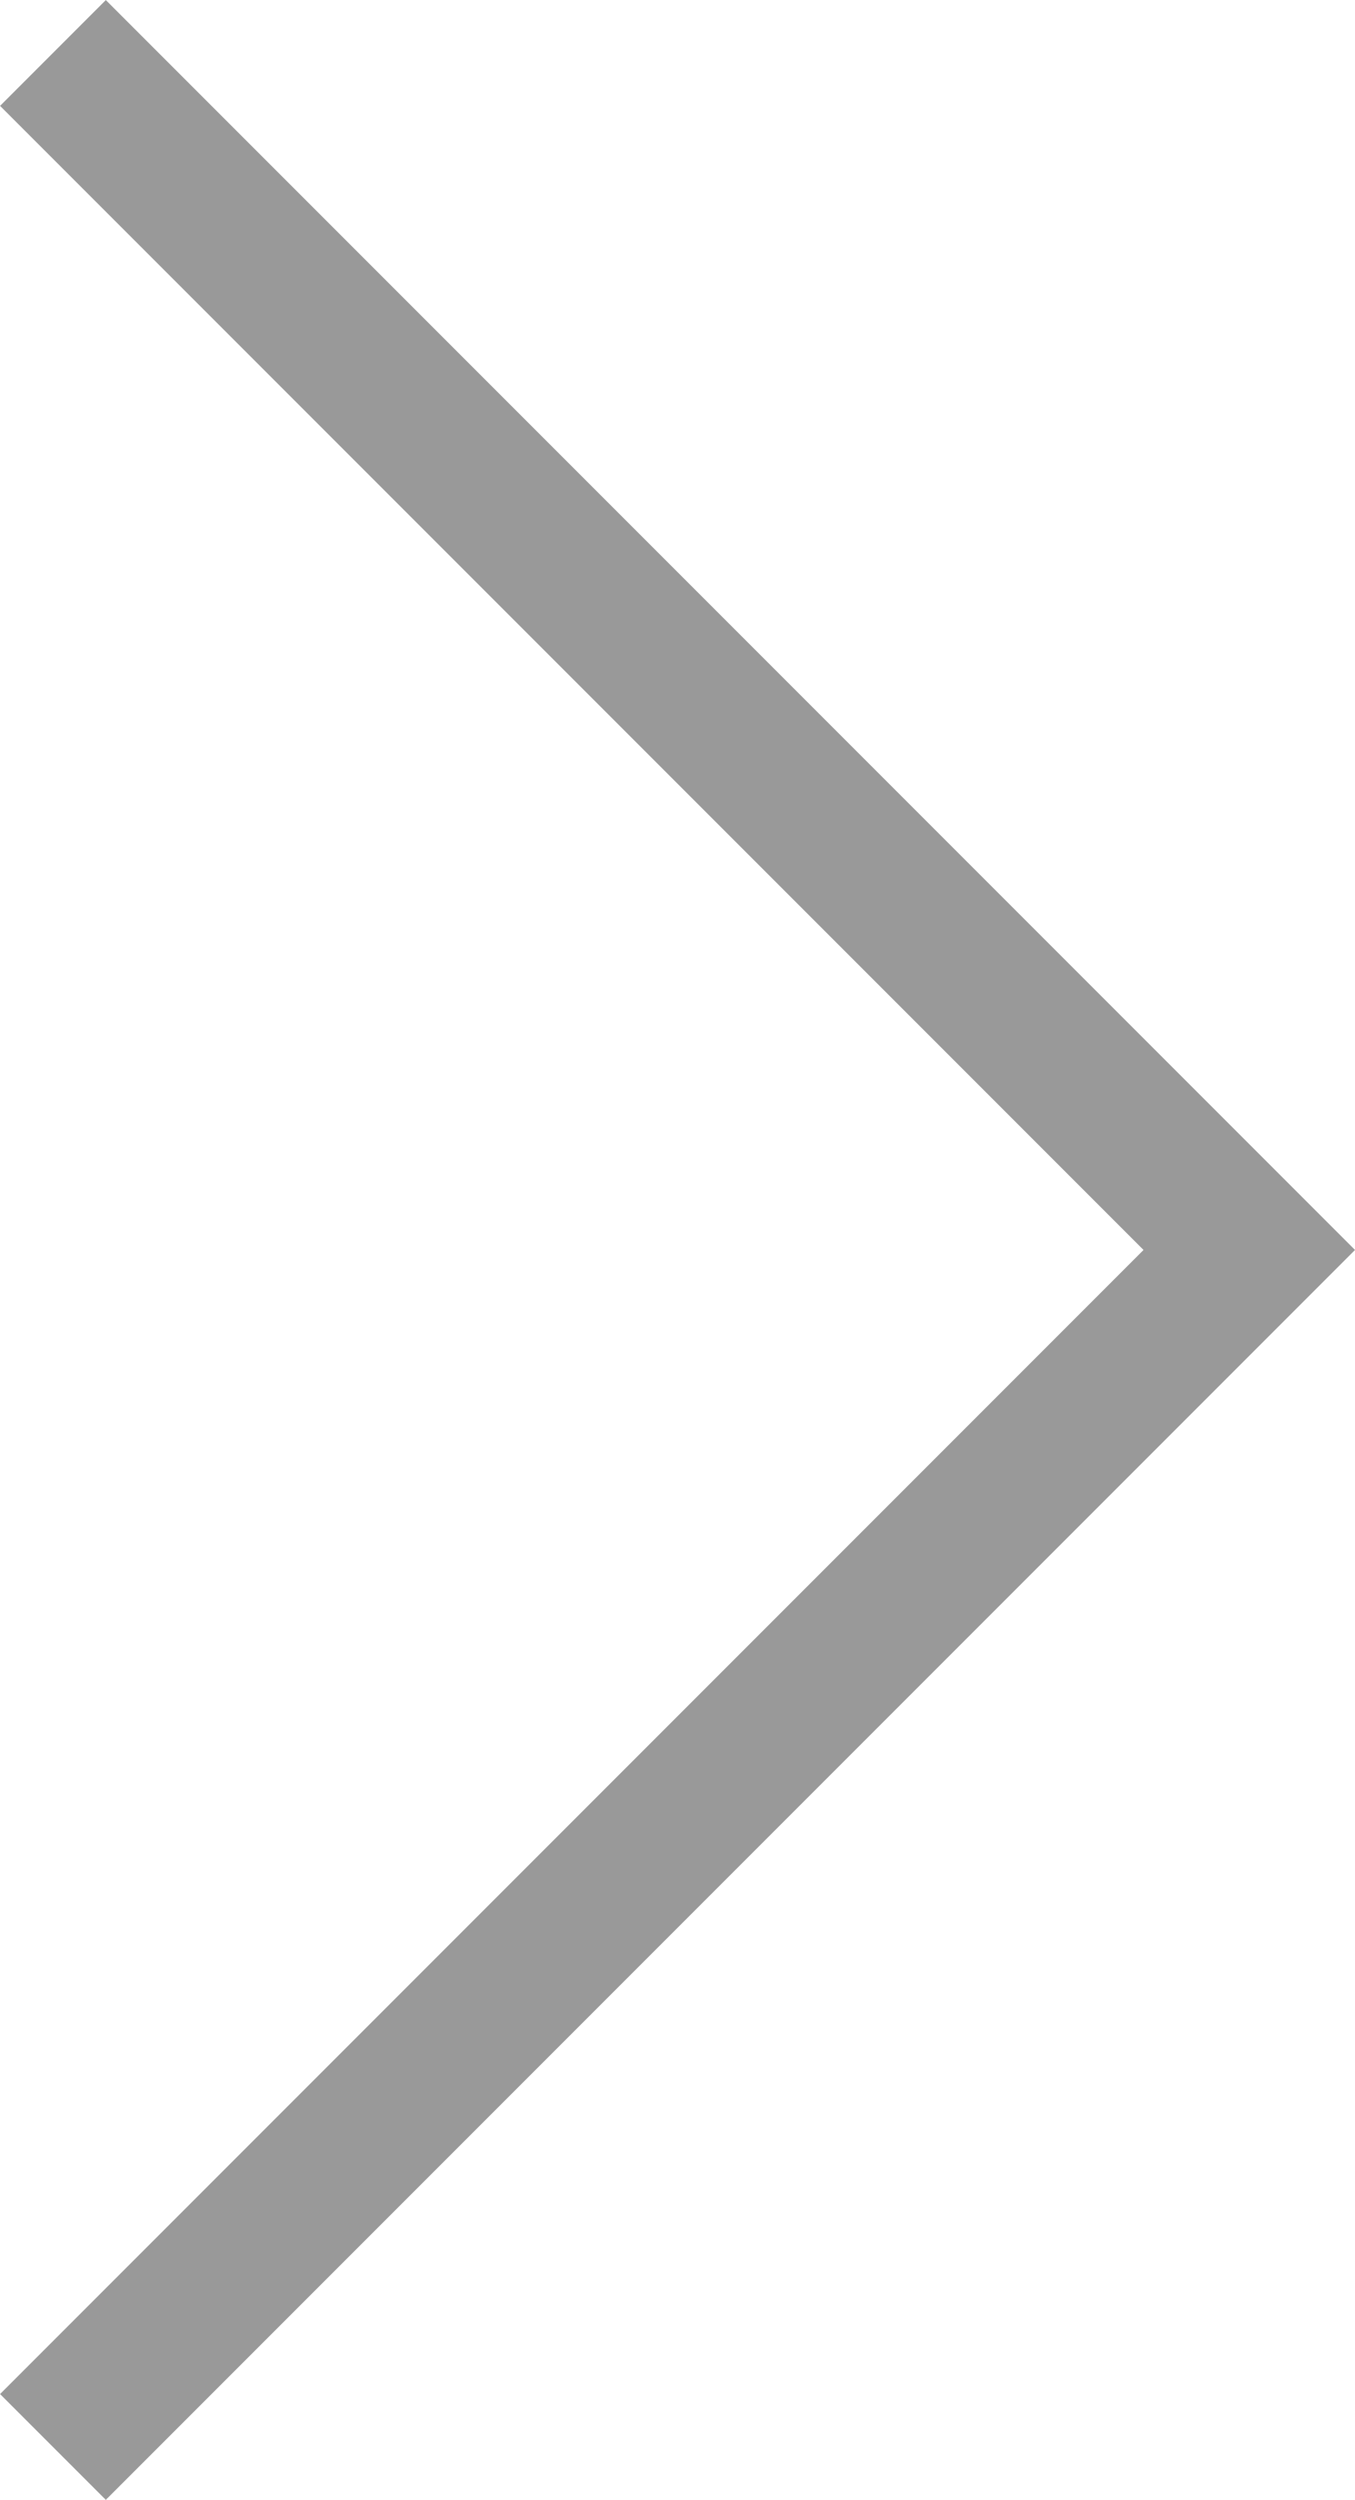 <svg xmlns="http://www.w3.org/2000/svg" width="9.061" height="16.707" viewBox="0 0 9.061 16.707">
    <path data-name="패스 28" d="m1589.774 1905.18 8 8-8 8" transform="translate(-1589.42 -1904.826)" style="fill:none;stroke:#999"/>
</svg>
